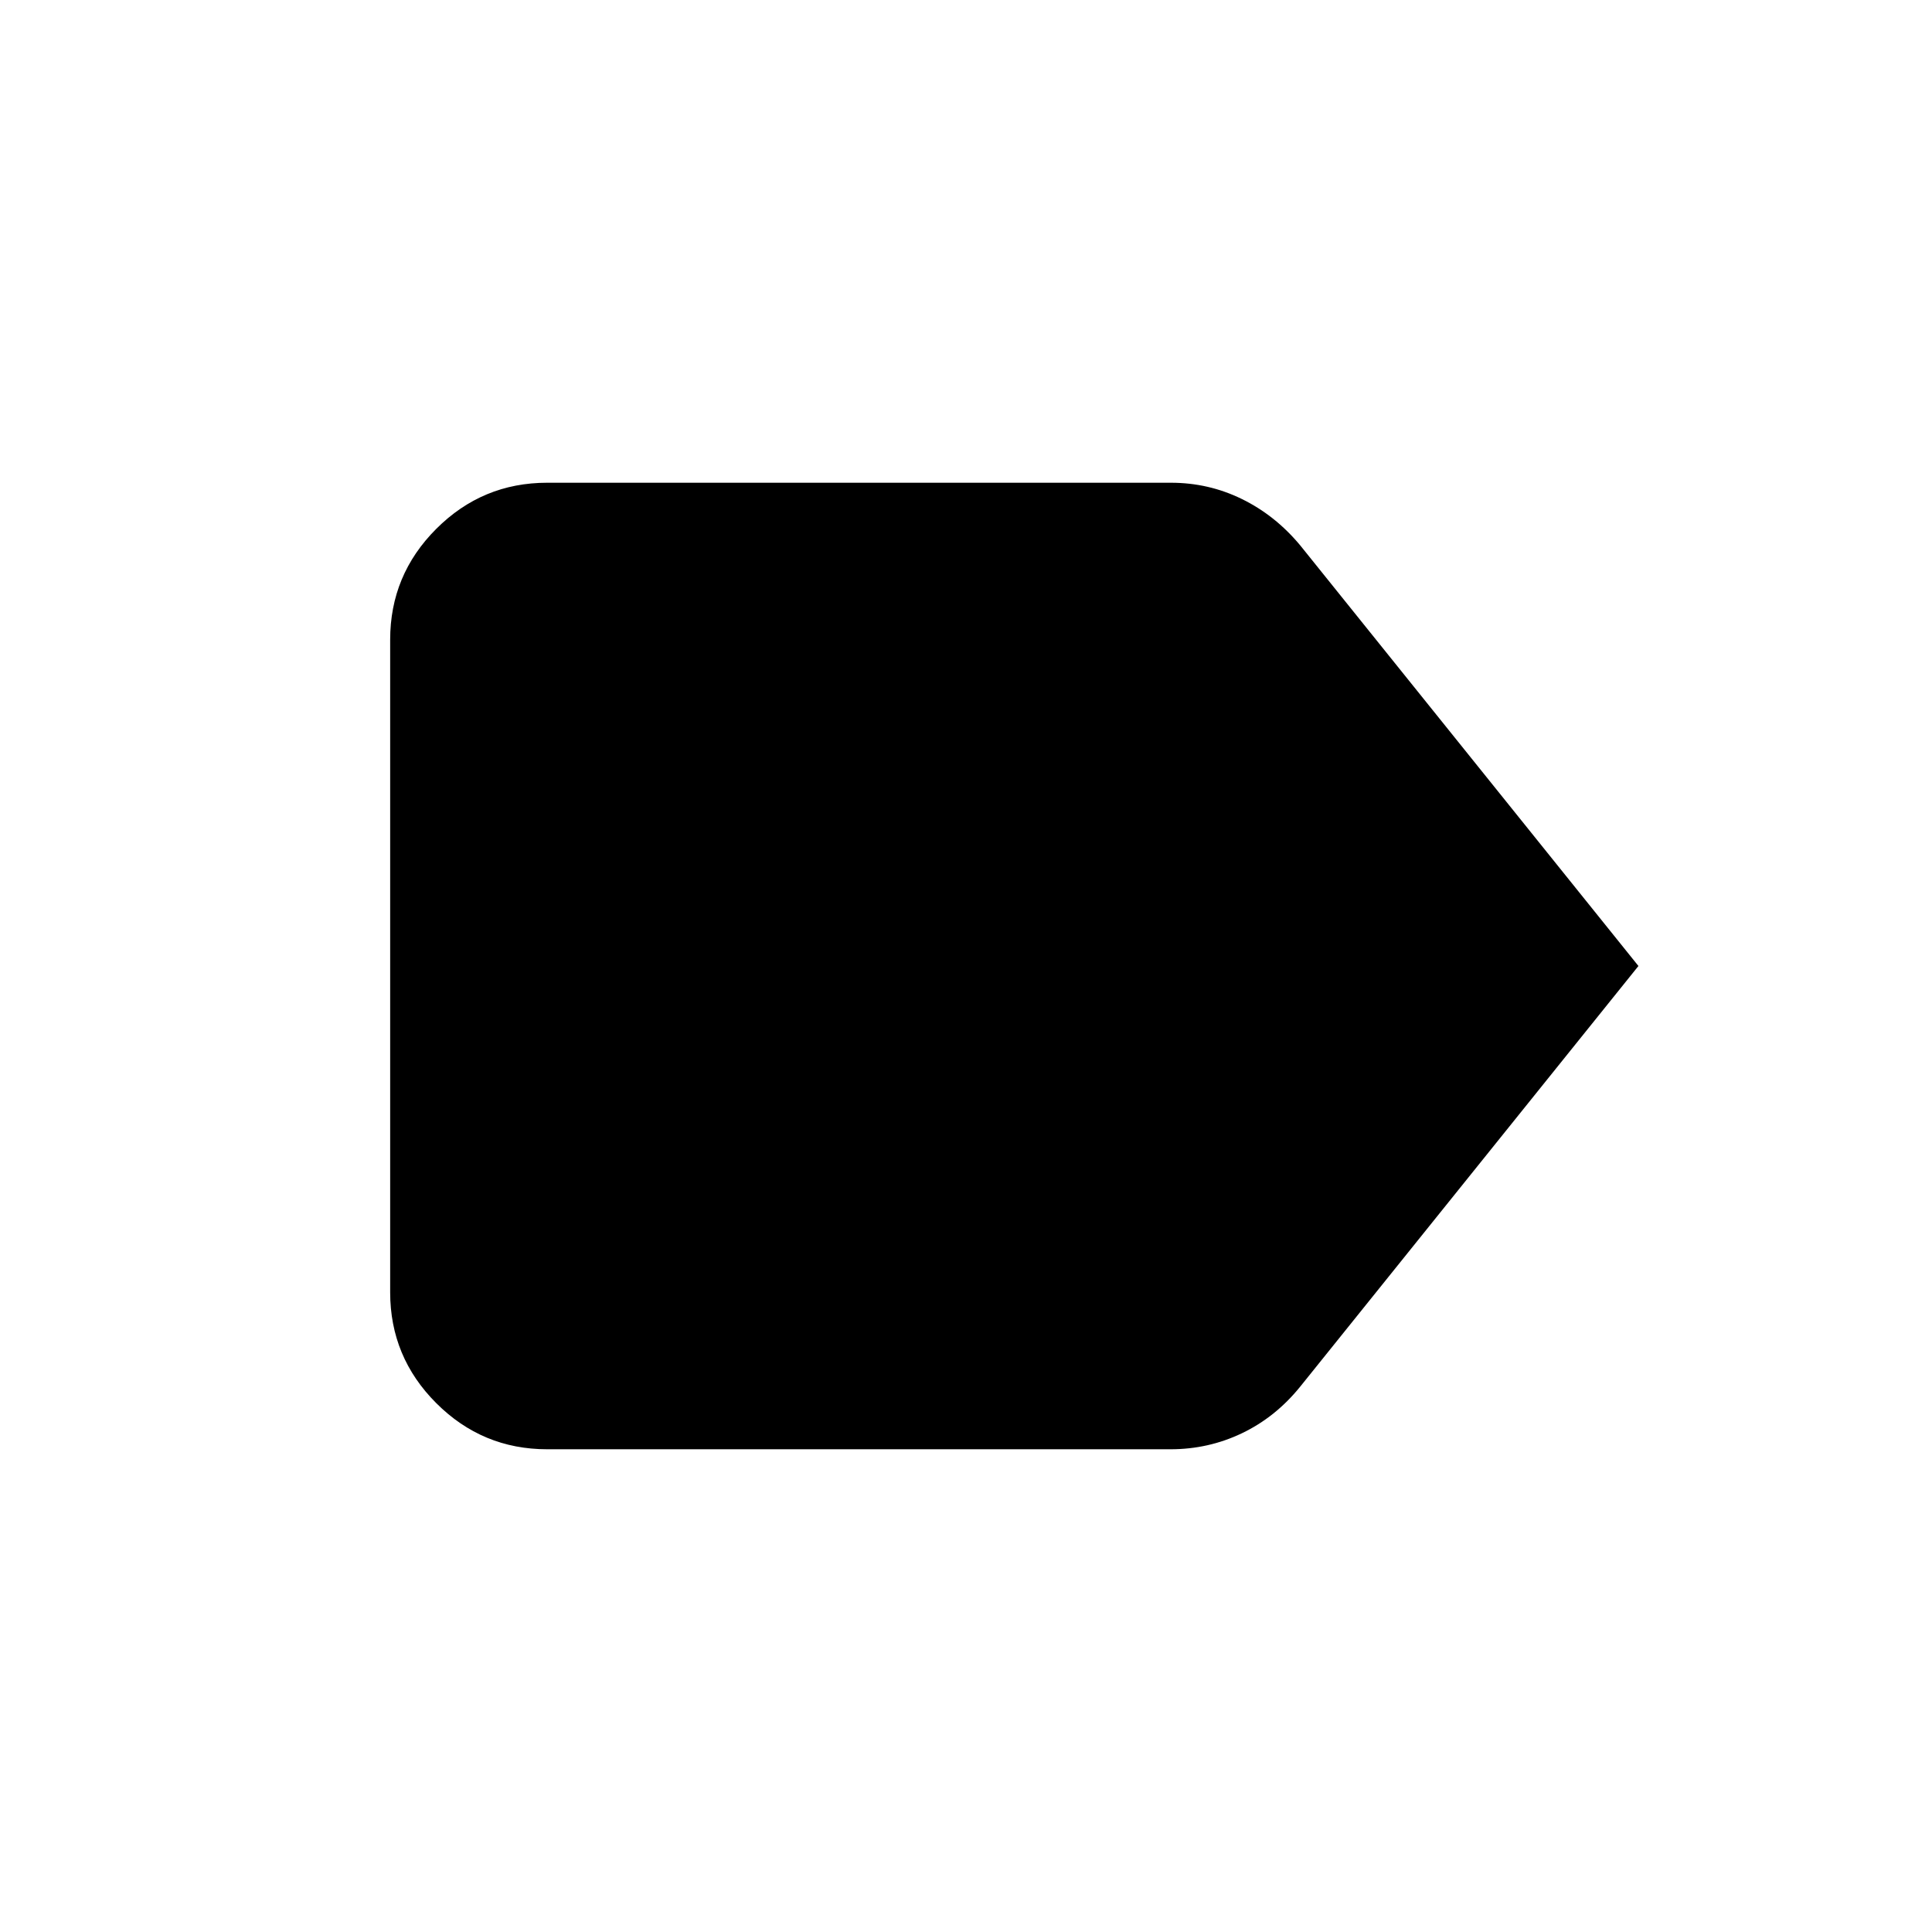 <svg xmlns="http://www.w3.org/2000/svg" height="20" viewBox="0 -960 960 960" width="20"><path d="M814.13-480 646.02-270.93q-12.27 15.15-28.91 23.1-16.64 7.96-35.46 7.96H271.87q-32.18 0-55.09-22.91-22.91-22.91-22.91-55.09v-324.26q0-32.18 22.91-55.09 22.91-22.91 55.09-22.91h309.99q18.68 0 35.2 8.08 16.53 8.07 28.96 22.98L814.13-480Z"/></svg>